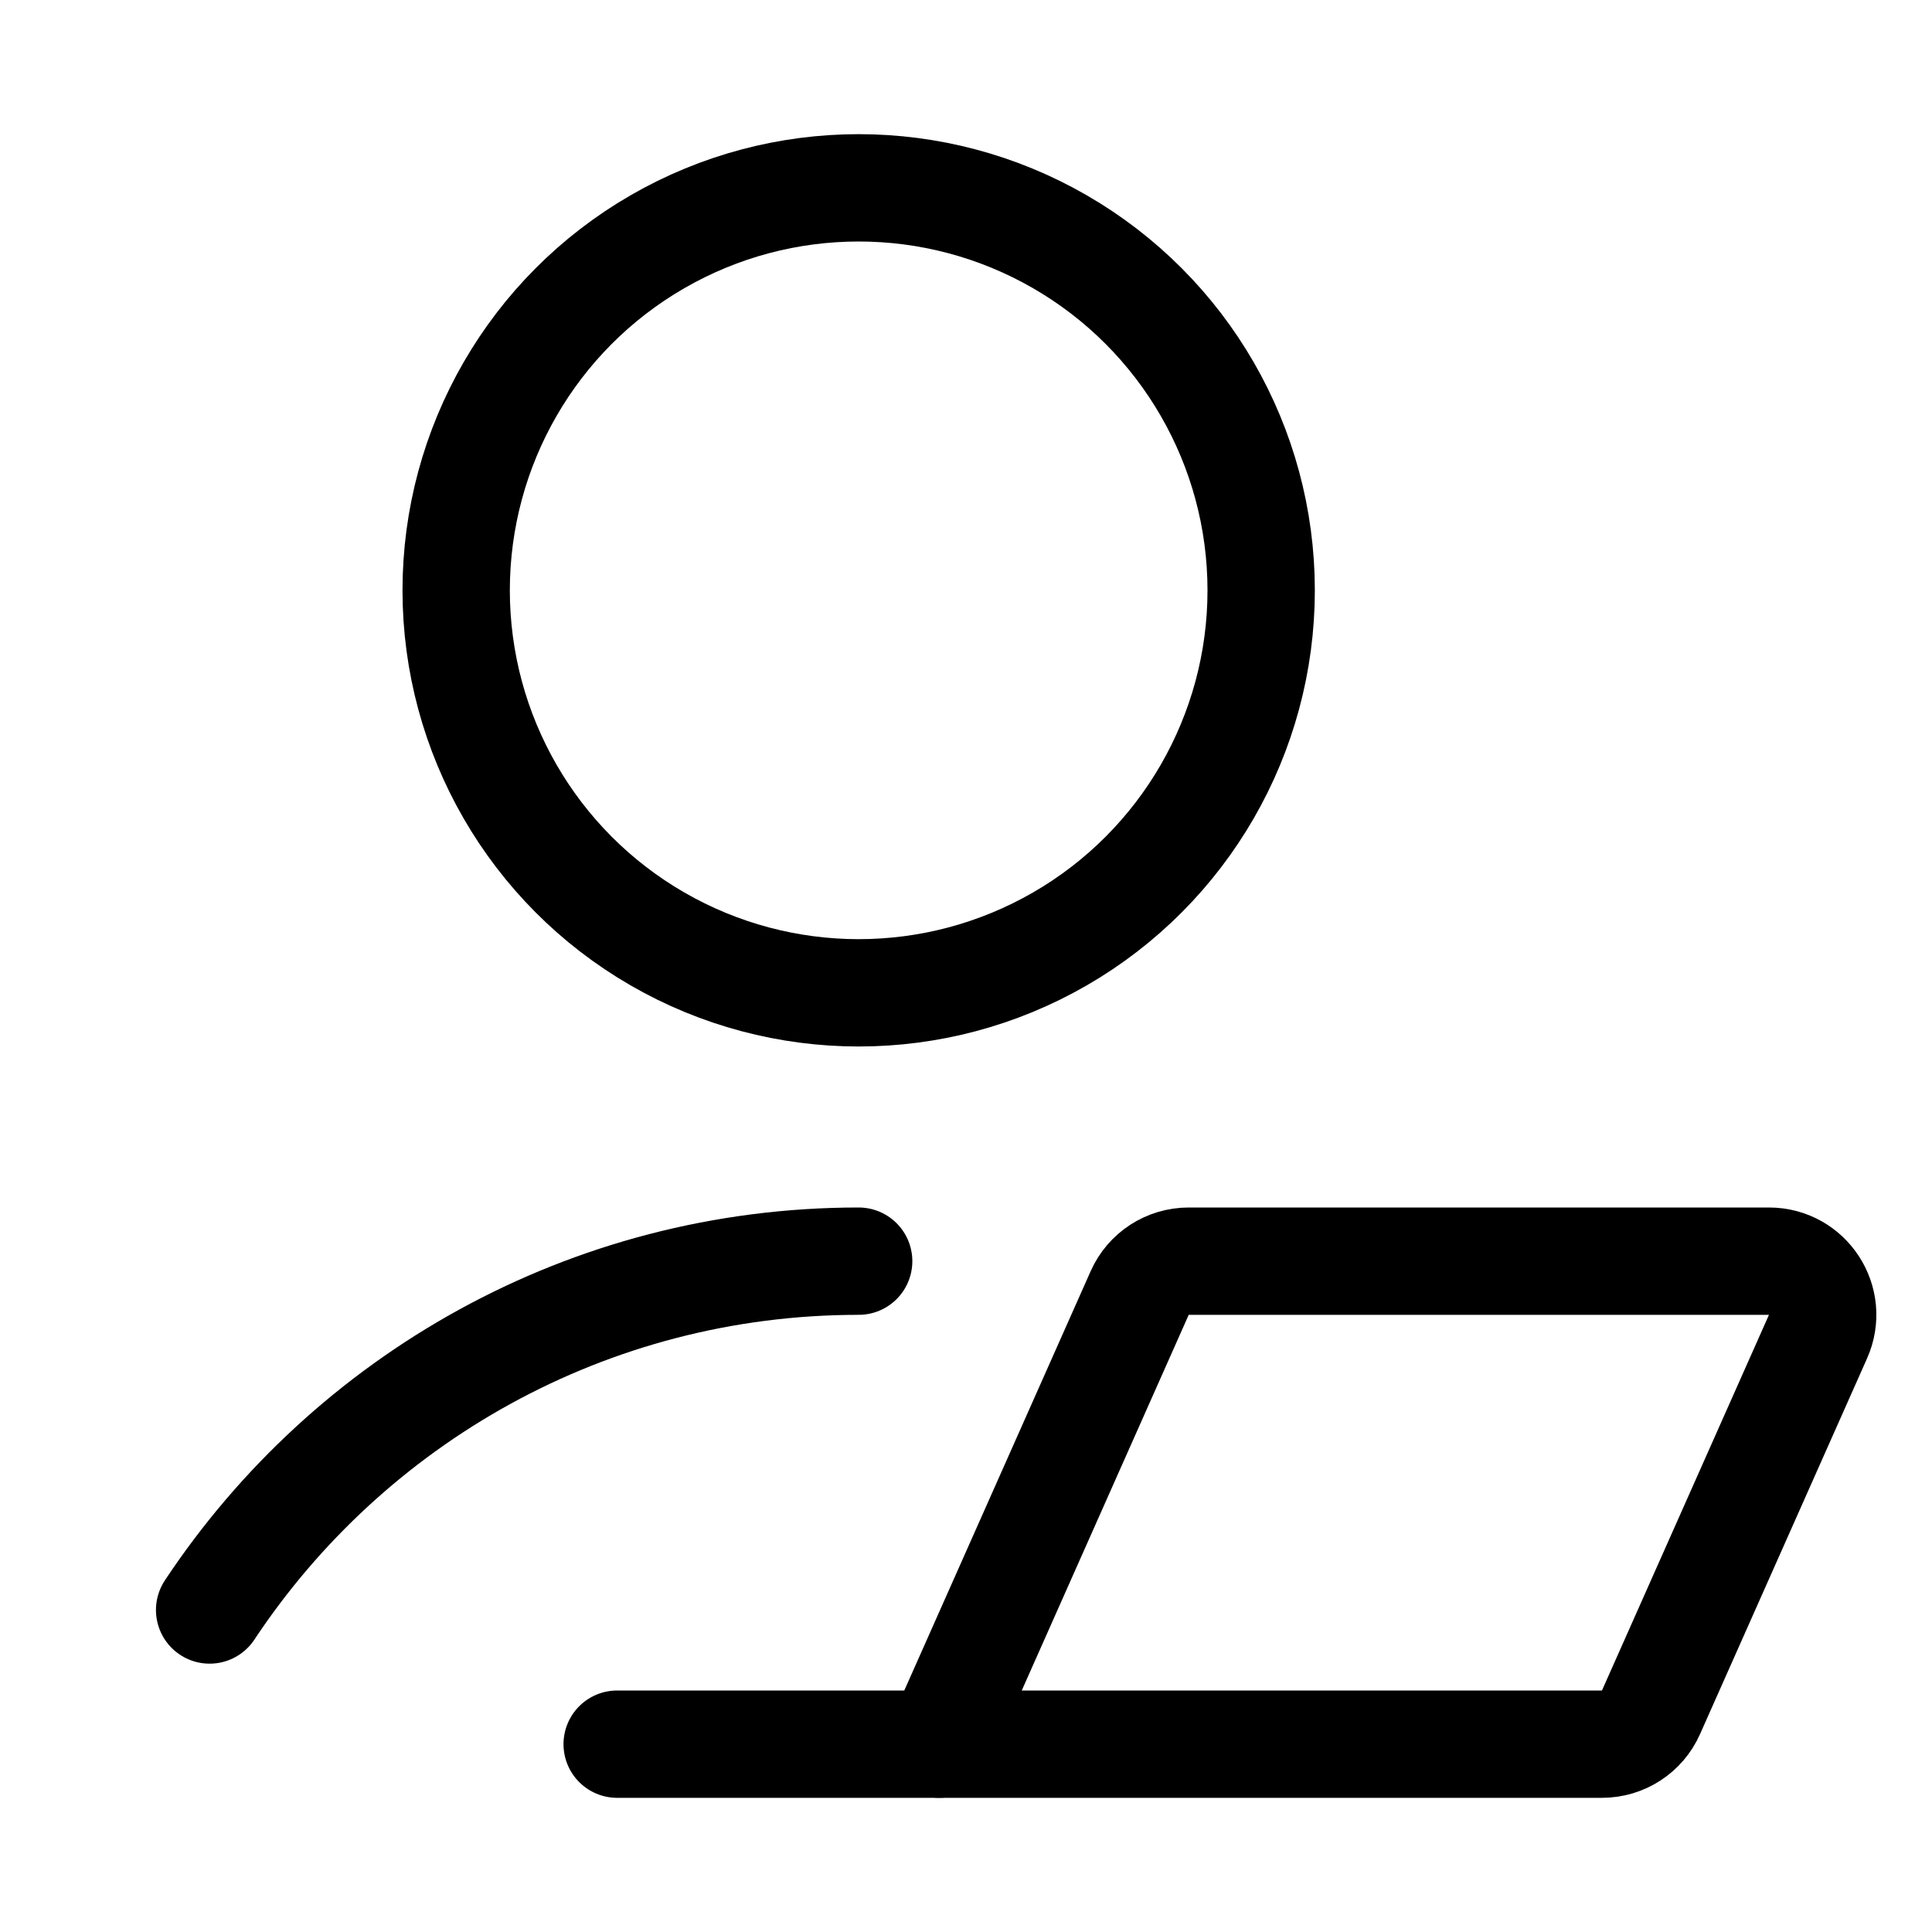 <svg xmlns="http://www.w3.org/2000/svg" height="18" width="18" viewBox="0 0 18 18"><title>user laptop</title><g fill="currentColor" stroke="currentColor" class="nc-icon-wrapper"><circle cx="8" cy="5.5" r="3.75" fill="none" stroke="currentColor" stroke-linecap="round" stroke-linejoin="round"></circle><path d="M1.953,15c1.298-1.958,3.522-3.25,6.047-3.25" fill="none" stroke="currentColor" stroke-linecap="round" stroke-linejoin="round"></path><path d="M14.925,16.25h-6.175l1.868-4.203c.08-.181,.259-.297,.457-.297h5.406c.362,0,.604,.372,.457,.703l-1.556,3.5c-.08,.181-.259,.297-.457,.297Z" fill="none" stroke-linecap="round" stroke-linejoin="round" data-color="color-2"></path><line x1="8.75" y1="16.25" x2="5.75" y2="16.25" fill="none" stroke-linecap="round" stroke-linejoin="round" data-color="color-2"></line></g></svg>